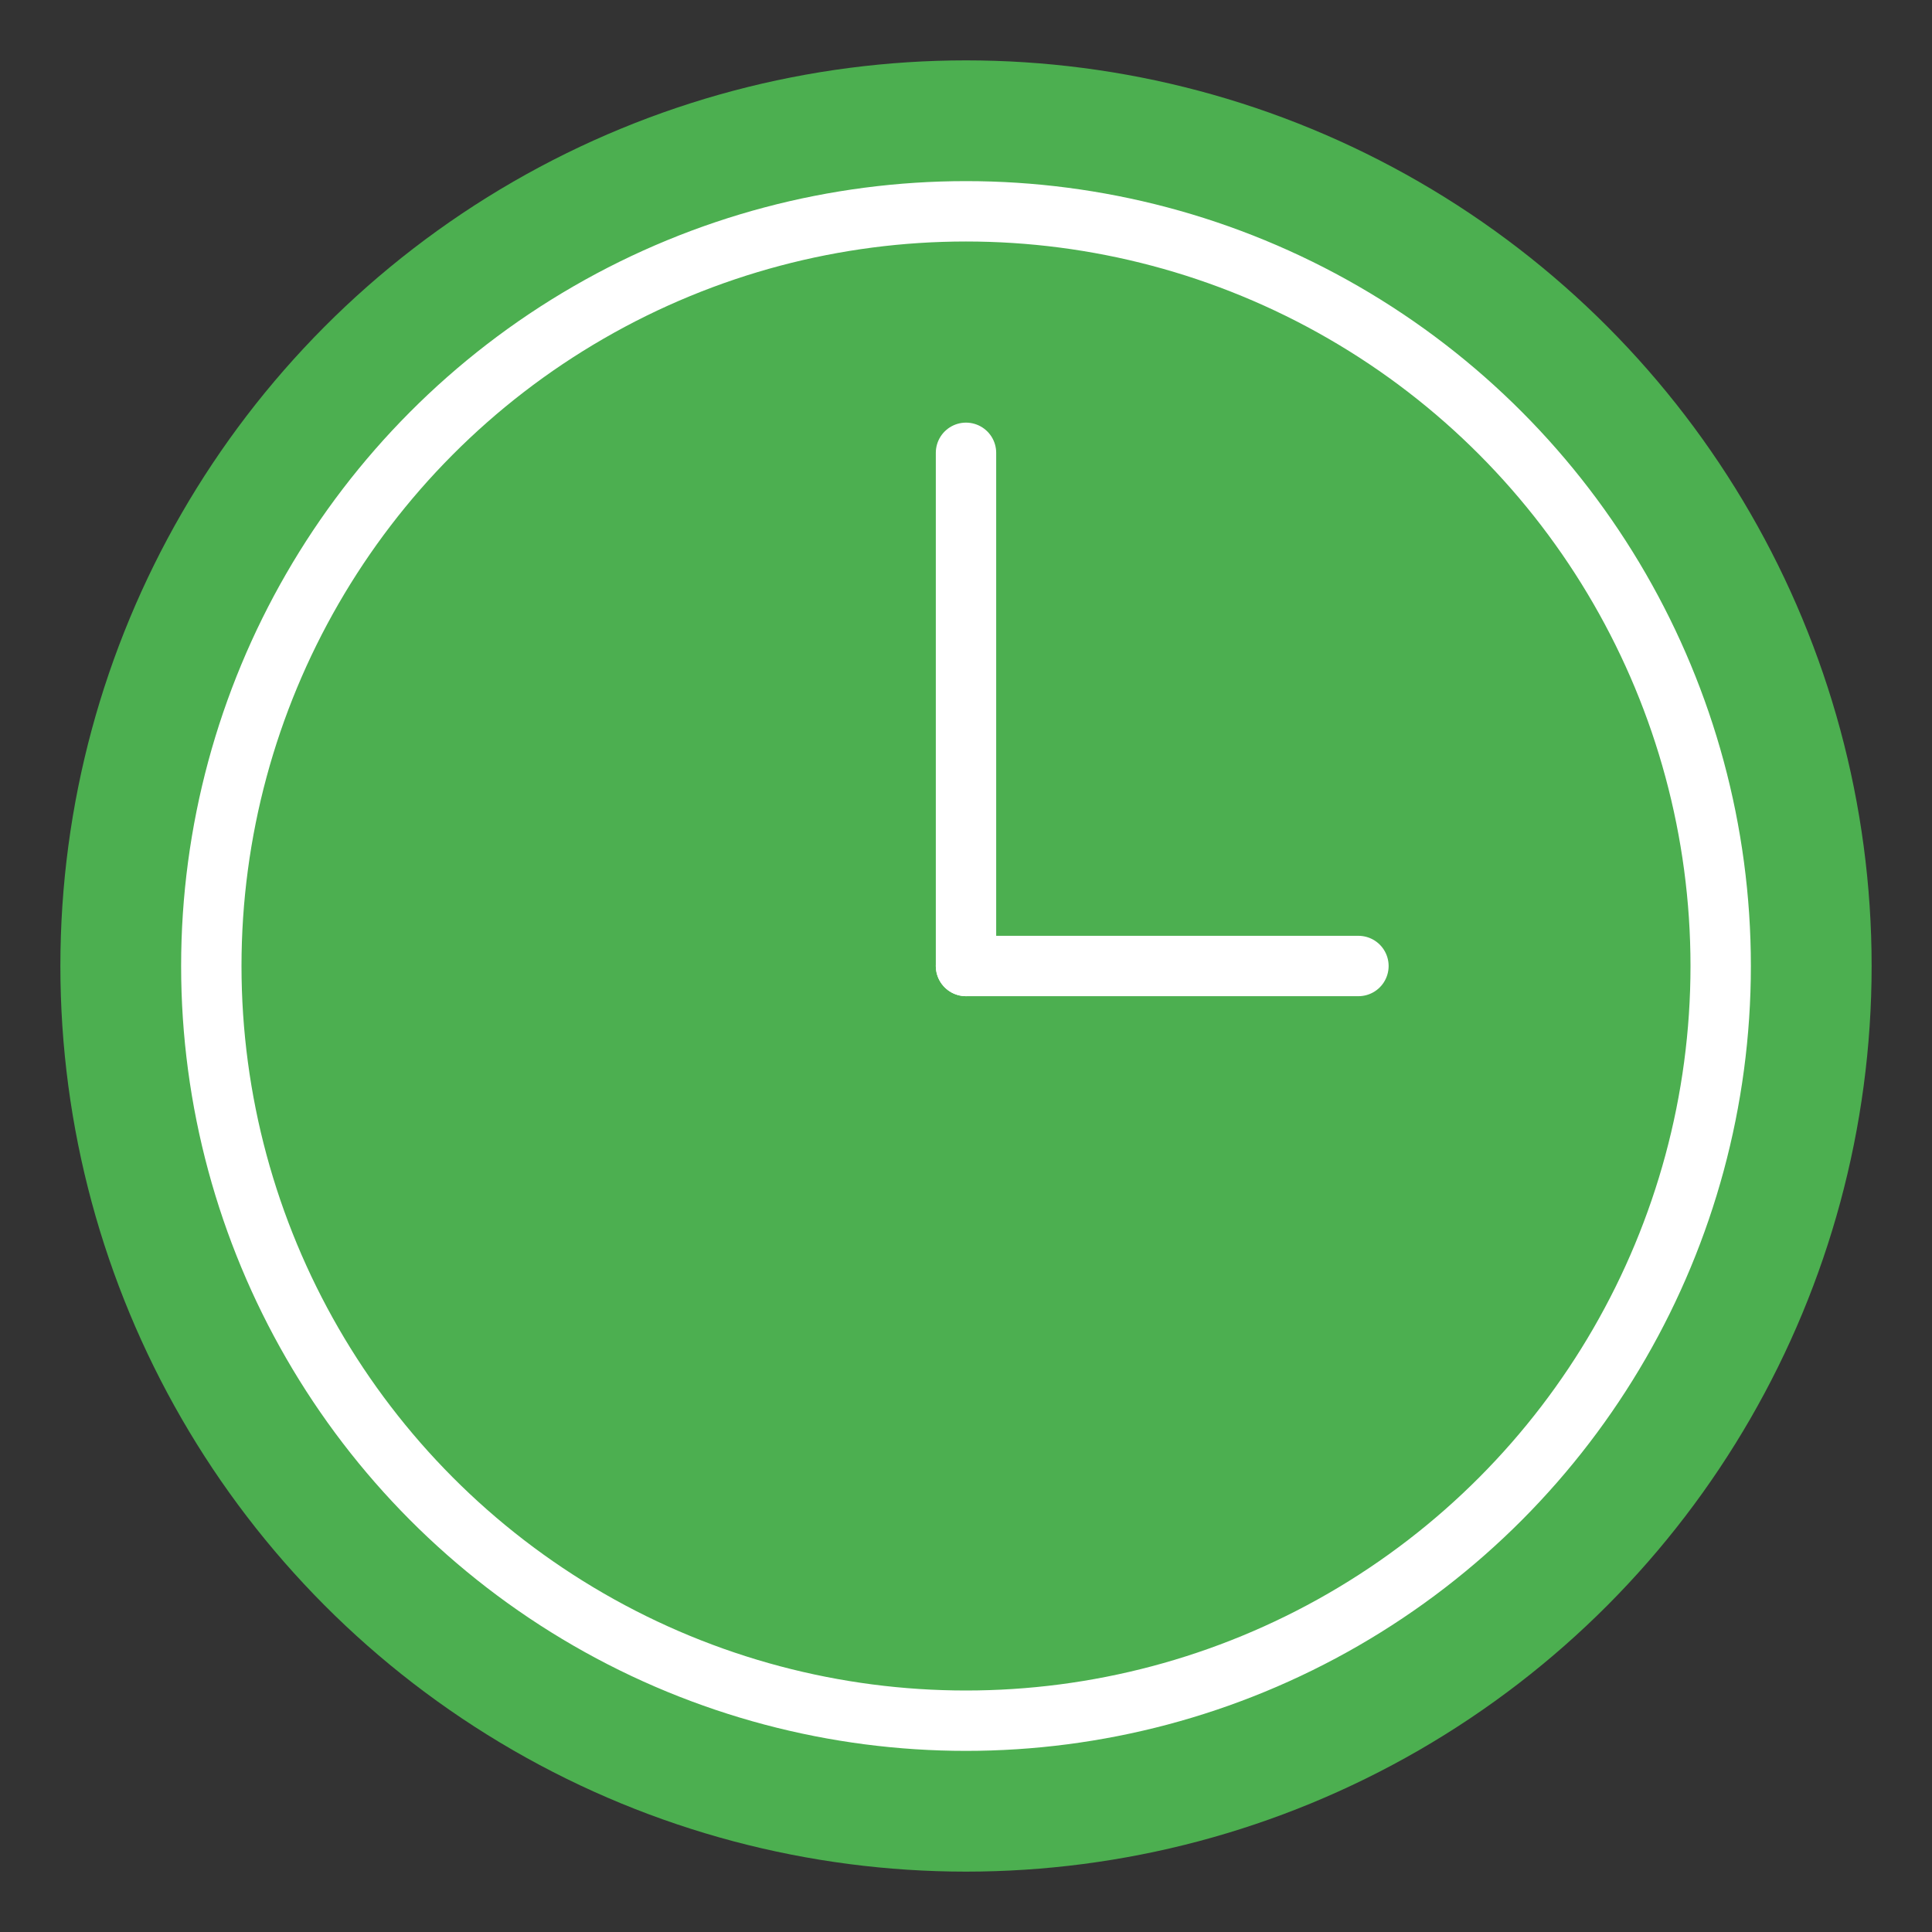 <?xml version="1.0" encoding="UTF-8"?>
<svg width="128" height="128" viewBox="0 0 128 128" xmlns="http://www.w3.org/2000/svg">
    <rect x="0" y="0" width="128" height="128" fill="#333333" stroke="none"/>
    <circle cx="64" cy="64" r="60" fill="#4CAF50" />
    <circle cx="64" cy="64" r="50" fill="none" stroke="white" stroke-width="4" />
    <line x1="64" y1="64" x2="64" y2="30" stroke="white" stroke-width="4" stroke-linecap="round" />
    <line x1="64" y1="64" x2="90" y2="64" stroke="white" stroke-width="4" stroke-linecap="round" />
</svg> 